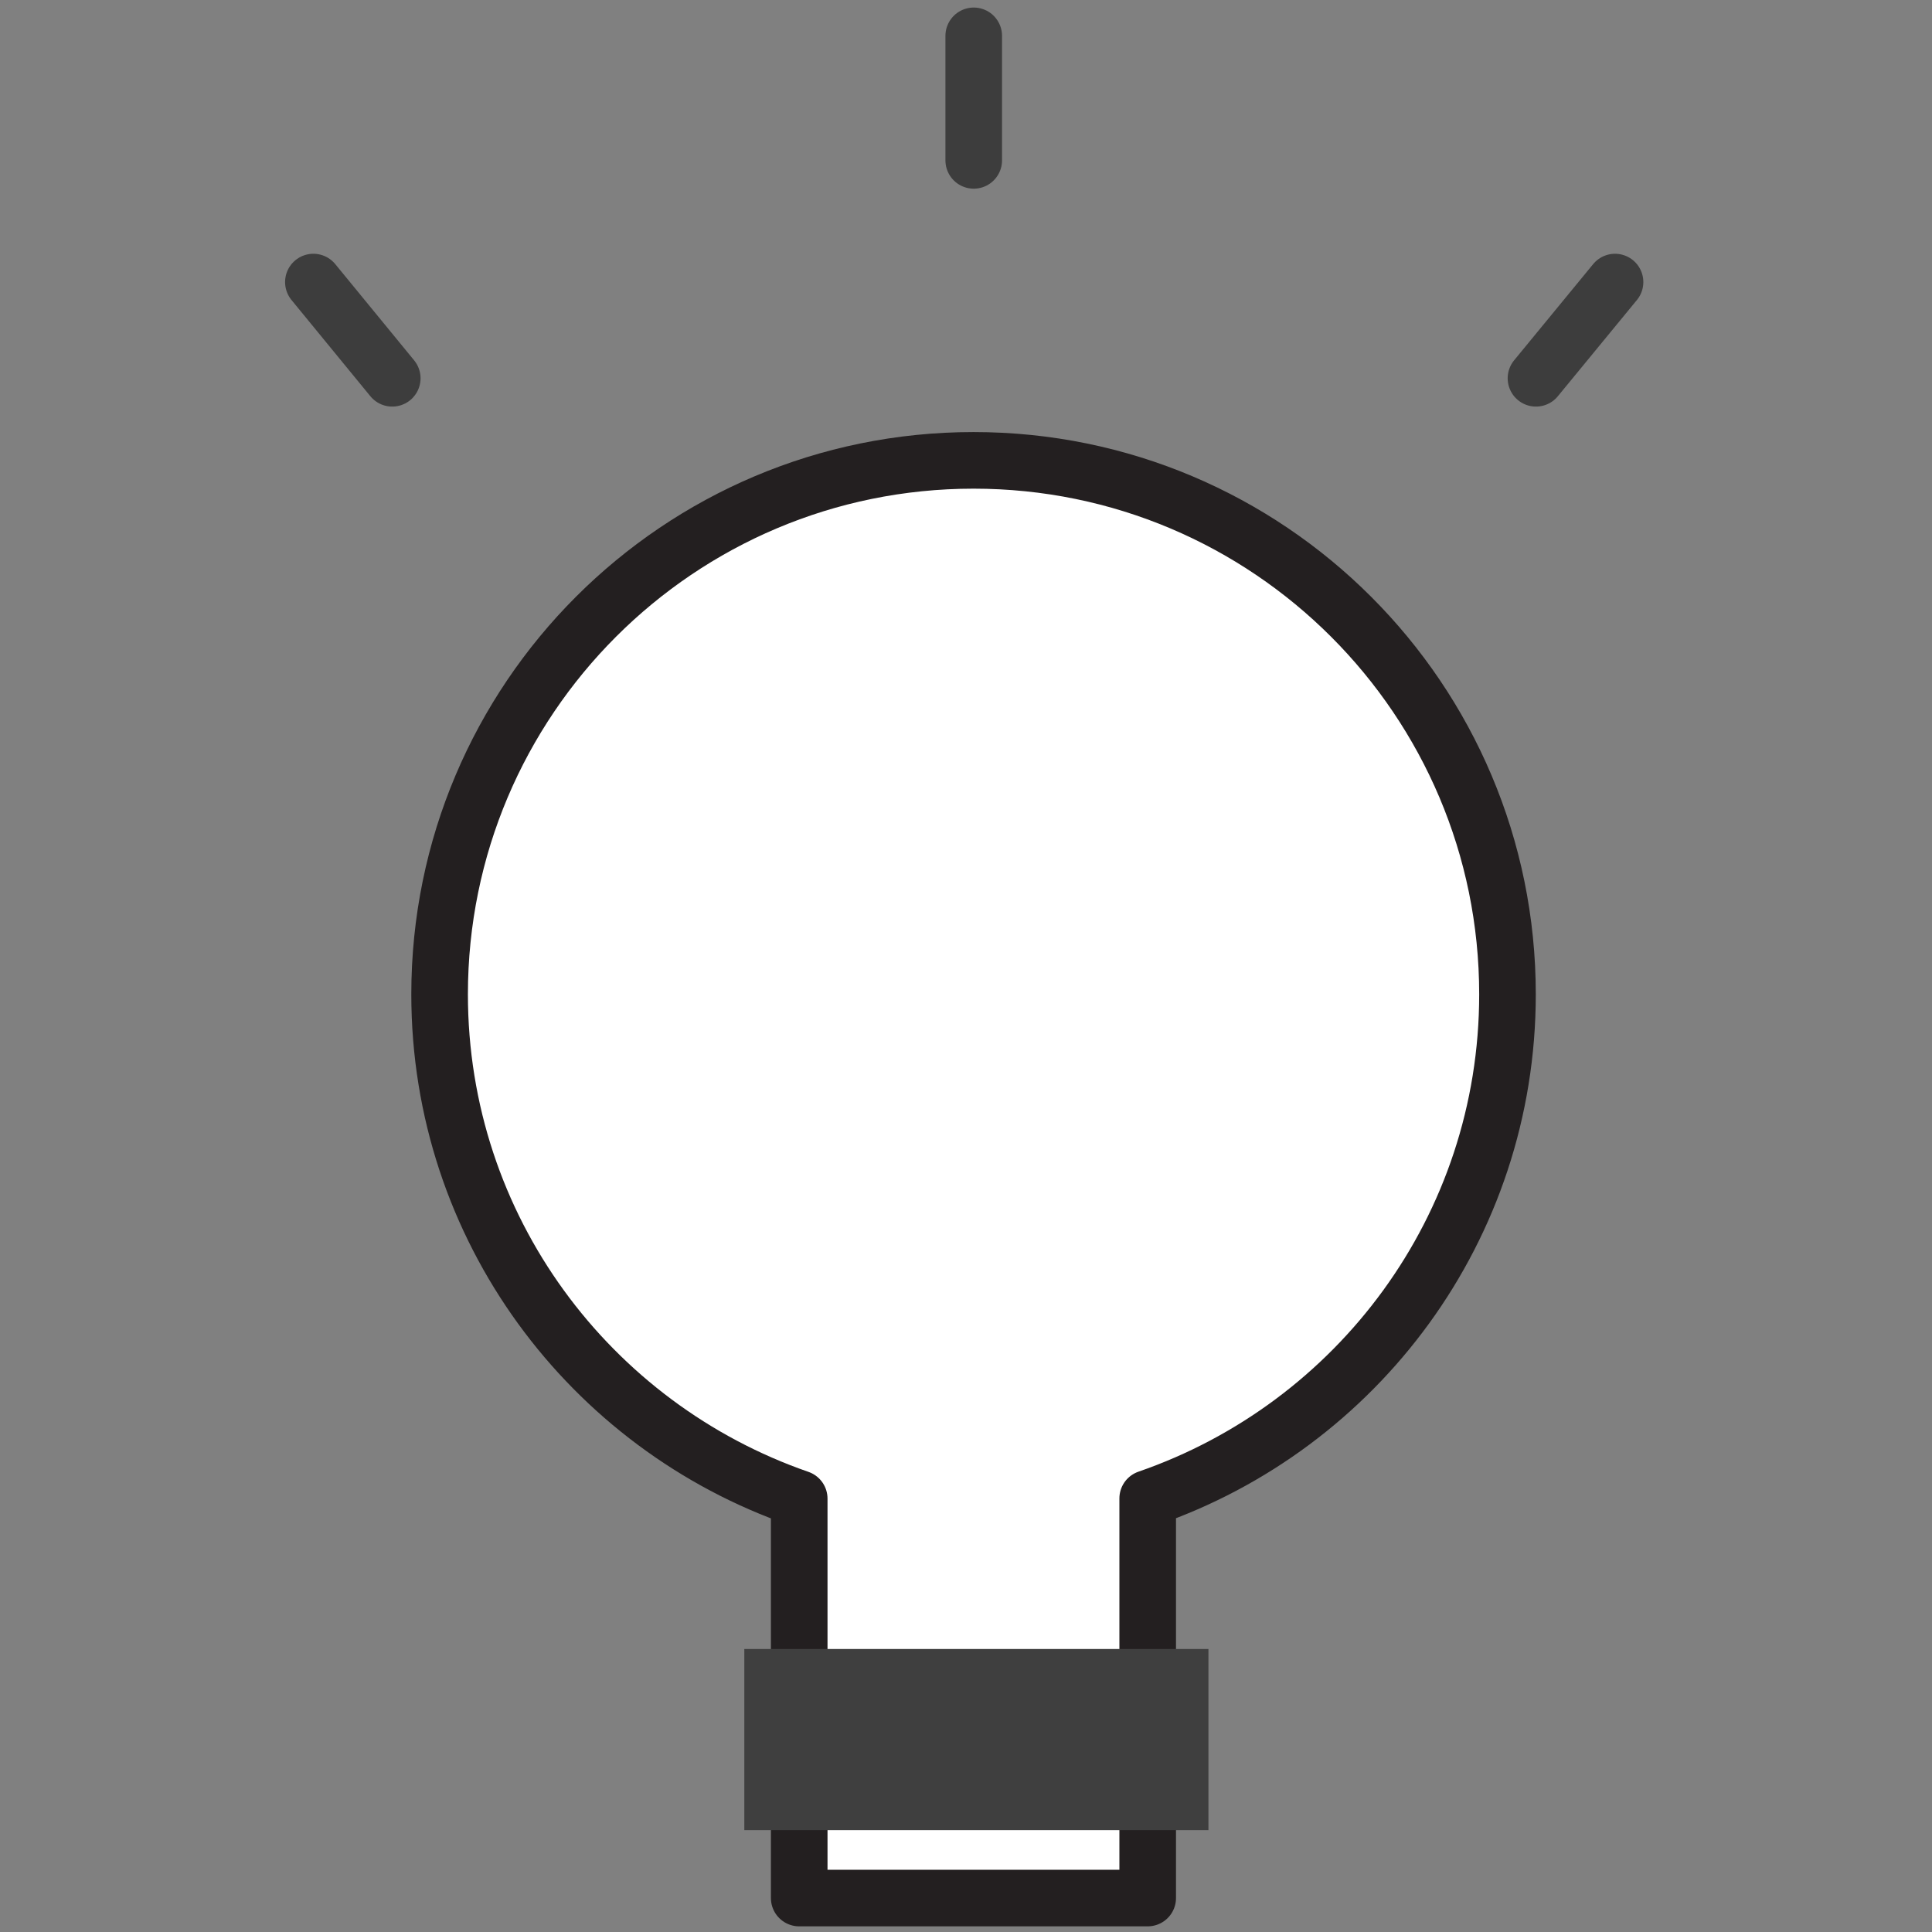 <?xml version="1.0" encoding="utf-8"?>
<!-- Generator: Adobe Illustrator 22.0.0, SVG Export Plug-In . SVG Version: 6.00 Build 0)  -->
<svg version="1.1" xmlns="http://www.w3.org/2000/svg" xmlns:xlink="http://www.w3.org/1999/xlink" x="0px" y="0px"
	 viewBox="0 0 1024 1024" style="enable-background:new 0 0 1024 1024;" xml:space="preserve">
<rect x="0" y="0" width="1024" height="1024" fill="#808080" stroke="none"/>
<style type="text/css">
	.st0{fill:none;stroke:#231F20;stroke-width:30;stroke-linecap:round;stroke-linejoin:round;stroke-miterlimit:10;}
	.st1{fill:#FFFFFF;stroke:#231F20;stroke-width:30;stroke-linecap:round;stroke-linejoin:round;stroke-miterlimit:10;}
	.st2{fill:#693FAA;}
	.st3{fill:none;stroke:#231F20;stroke-width:20;stroke-linecap:round;stroke-linejoin:round;stroke-miterlimit:10;}
	.st4{fill:#FCFCFC;stroke:#231F20;stroke-width:30;stroke-linecap:round;stroke-linejoin:round;stroke-miterlimit:10;}
	.st5{fill:#231F20;stroke:#7439D1;stroke-width:30;stroke-linecap:round;stroke-linejoin:round;stroke-miterlimit:10;}
	.st6{fill:#3F3F3F;}
	.st7{fill:#D1D3D4;stroke:#3D3D3D;stroke-width:30;stroke-linecap:round;stroke-linejoin:round;stroke-miterlimit:10;}
</style>
<g id="Layer_2">
</g>
<g id="Layer_1">
	<g>
		<g>
			<polygon class="st0" points="2620,1034.8 2377.1,546.3 2377.1,107.1 2032.9,107.1 2032.9,546.4 1790,1034.8 			"/>
			<line class="st1" x1="1945.2" y1="107.1" x2="2464.8" y2="107.1"/>
			<path class="st2" d="M2124,837.9c0,29.3-21.2,53-47.2,53c-26.1,0-47.2-23.7-47.2-53c0-29.3,21.1-53,47.2-53
				C2102.9,784.9,2124,808.6,2124,837.9z"/>
			<path class="st2" d="M2355,736.5c0,46.5-33.6,84.2-75,84.2s-75-37.7-75-84.2c0-46.5,33.5-84.1,75-84.1S2355,690,2355,736.5z"/>
		</g>
		<line class="st3" x1="2033" y1="456" x2="2377" y2="456"/>
	</g>
	<g>
		<rect x="2811.9" y="118.9" class="st1" width="671.2" height="904.1"/>
		<rect x="2904.4" y="41.6" class="st4" width="485" height="175.9"/>
		<line class="st5" x1="2954.4" y1="393.9" x2="3297.6" y2="393.9"/>
		<line class="st5" x1="2954.4" y1="579.8" x2="3114.1" y2="579.8"/>
	</g>
	<g>
		<path class="st1" d="M799,527c0-156.3-126.7-283-283-283c-156.3,0-283,126.7-283,283c0,123.9,79.7,228.9,190.6,267.3V1006h184.7
			V794.2C719.3,755.9,799,650.9,799,527z"/>
		<rect x="394.5" y="874" class="st6" width="246" height="96"/>
		<line class="st7" x1="516.1" y1="19" x2="516.1" y2="85"/>
		<line class="st7" x1="856" y1="149.5" x2="814.1" y2="200.5"/>
		<line class="st7" x1="166.1" y1="149.5" x2="207.9" y2="200.5"/>
	</g>
	<g>
	</g>
	<g>
	</g>
	<g>
	</g>
	<g>
	</g>
	<g>
	</g>
	<g>
	</g>
	<g>
	</g>
	<g>
	</g>
	<g>
	</g>
	<g>
	</g>
	<g>
	</g>
	<g>
	</g>
	<g>
	</g>
	<g>
	</g>
	<g>
	</g>
</g>
</svg>
